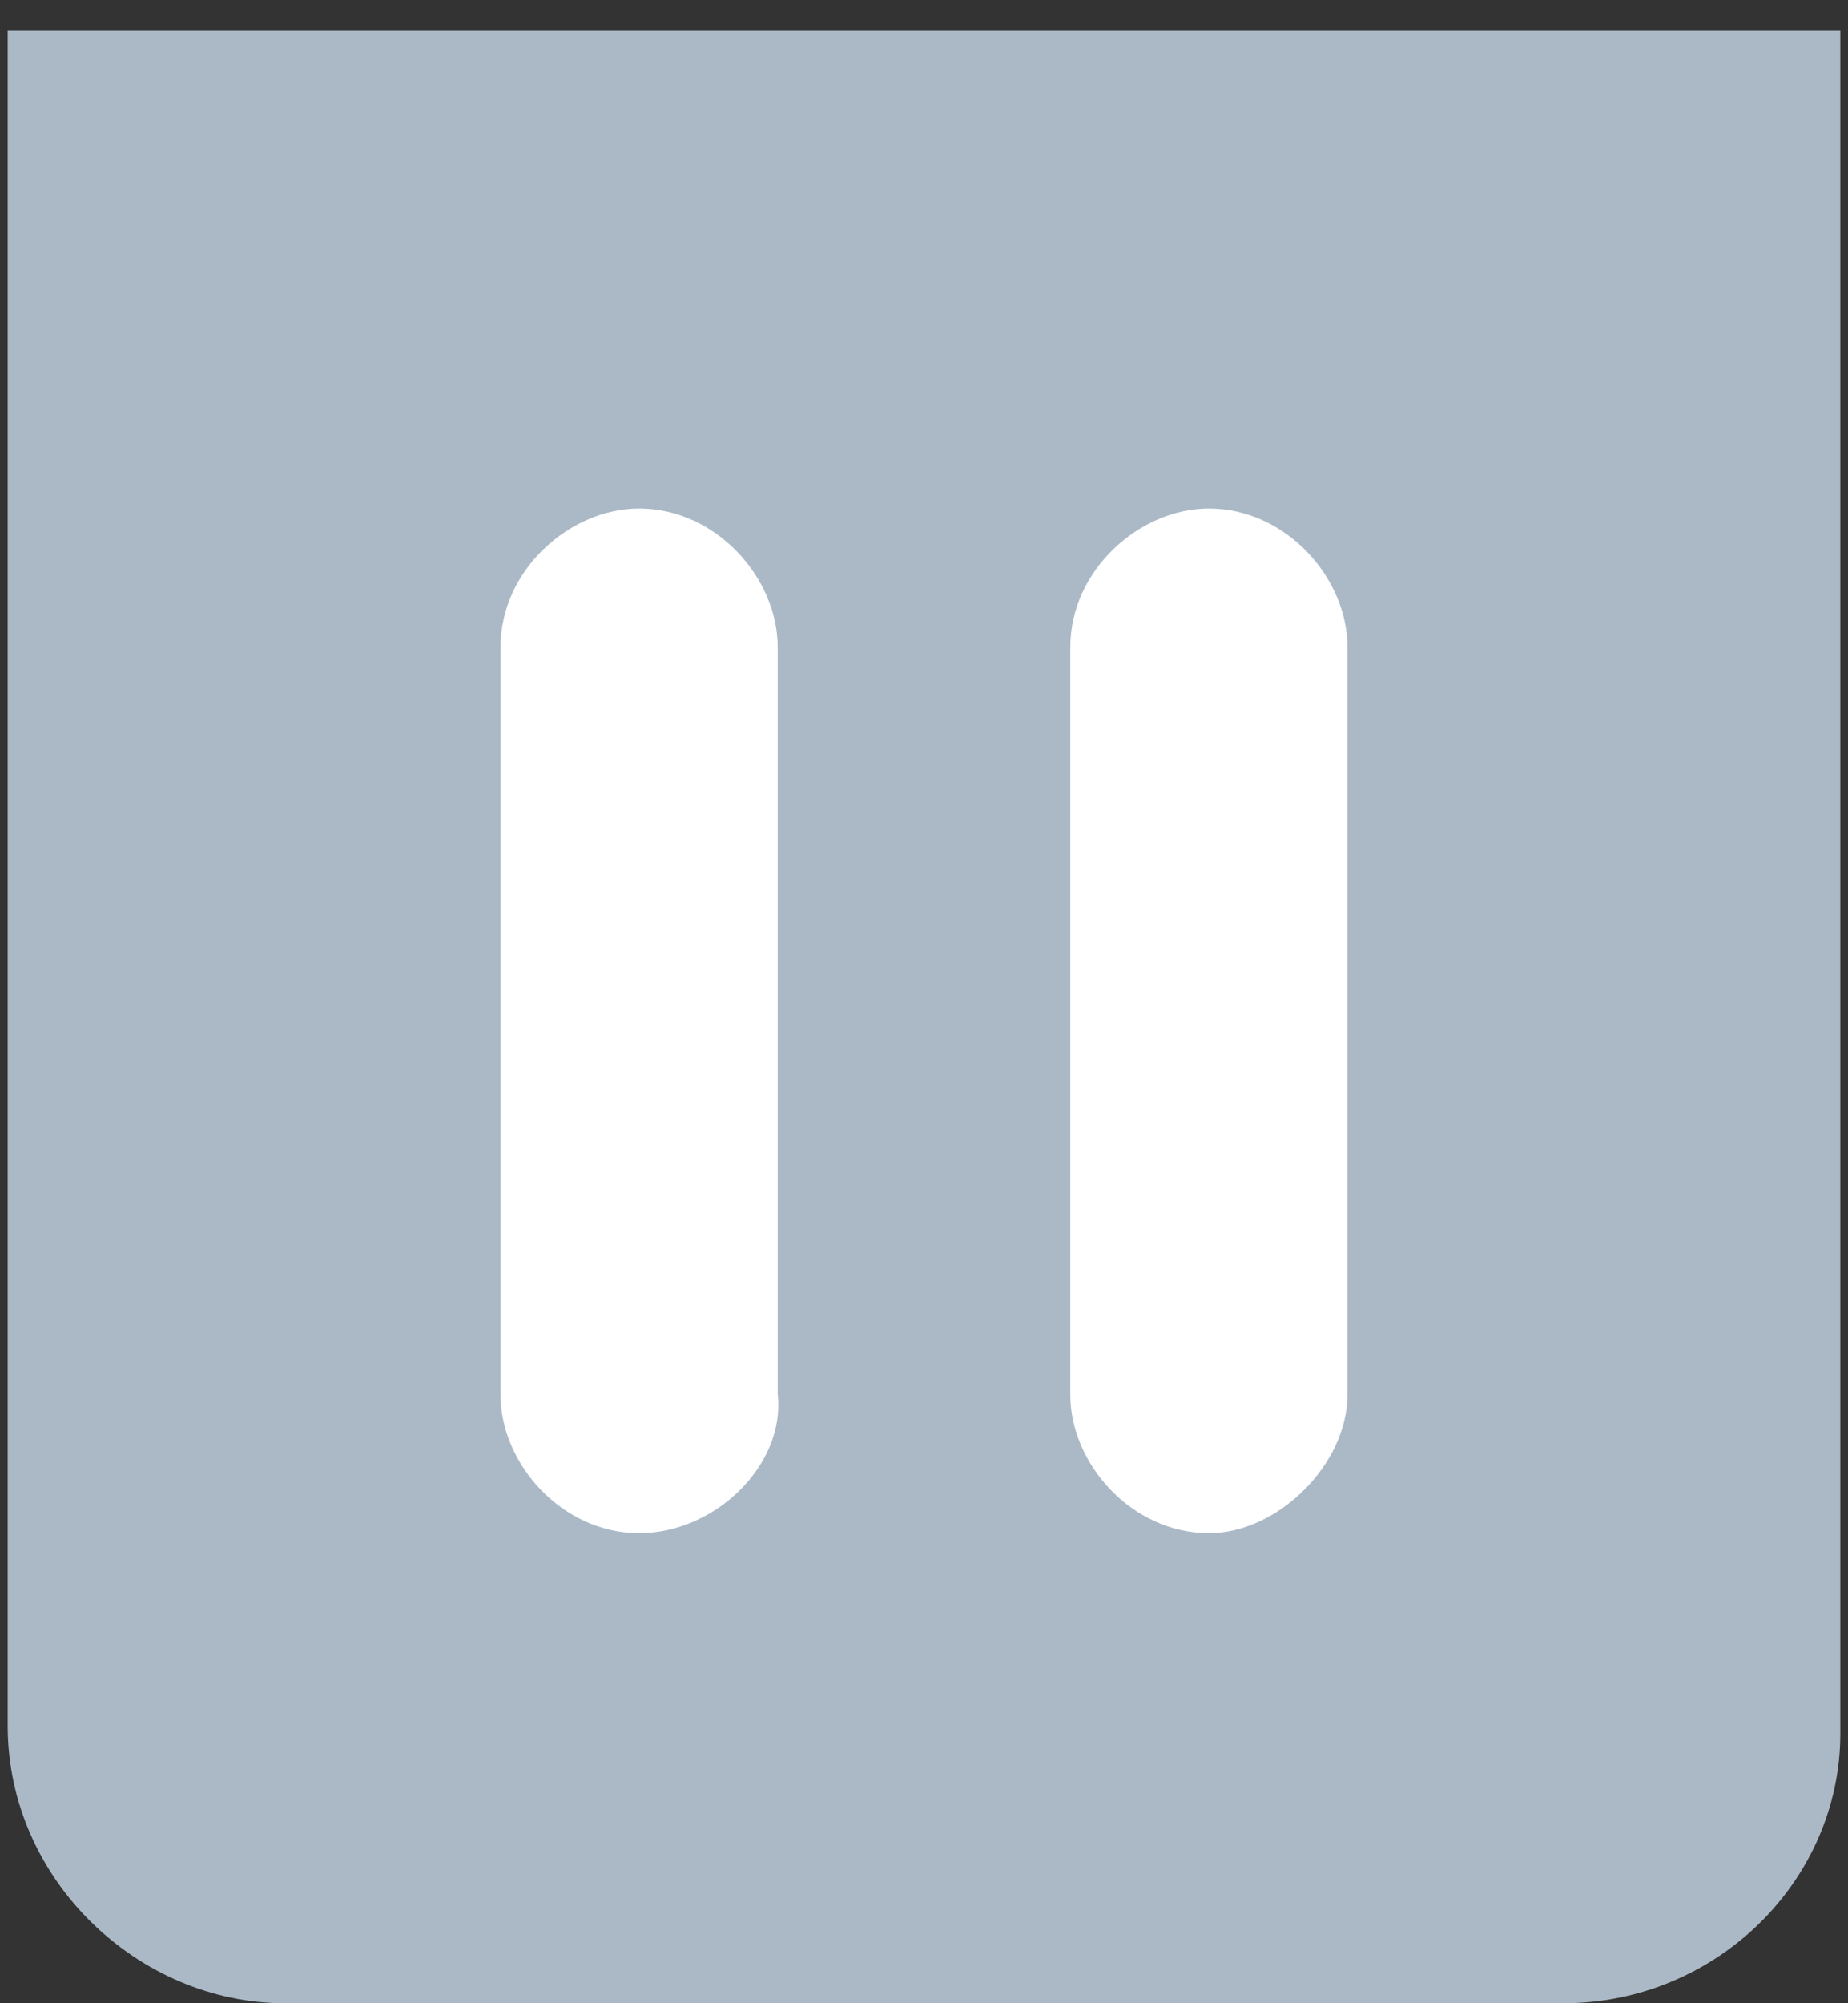 <?xml version="1.0" encoding="utf-8"?>
<!-- Generator: Adobe Illustrator 22.0.0, SVG Export Plug-In . SVG Version: 6.00 Build 0)  -->
<svg version="1.1" id="图层_1" xmlns="http://www.w3.org/2000/svg" xmlns:xlink="http://www.w3.org/1999/xlink" x="0px" y="0px"
	 viewBox="0 0 24 26" style="enable-background:new 0 0 24 26;" xml:space="preserve">
<rect x="0" y="0" width="24" height="26" fill="#333333" stroke="none"/>
<style type="text/css">
	.st0{fill:#ABB9C6;}
	.st1{fill:#FFFFFF;}
</style>
<g>
	<path class="st0" d="M20.3,26H3.7c-1.9,0-3.6-1.6-3.6-3.6V0.4h23.8v22.1C23.9,24.4,22.3,26,20.3,26z"/>
	<g>
		<path class="st1" d="M8.3,19.9L8.3,19.9c-1,0-1.8-0.9-1.8-1.8V8.4c0-1,0.9-1.8,1.8-1.8l0,0c1,0,1.8,0.9,1.8,1.8v9.7
			C10.2,19,9.3,19.9,8.3,19.9z"/>
		<path class="st1" d="M15.7,19.9L15.7,19.9c-1,0-1.8-0.9-1.8-1.8V8.4c0-1,0.9-1.8,1.8-1.8l0,0c1,0,1.8,0.9,1.8,1.8v9.7
			C17.5,19,16.6,19.9,15.7,19.9z"/>
	</g>
</g>
</svg>
